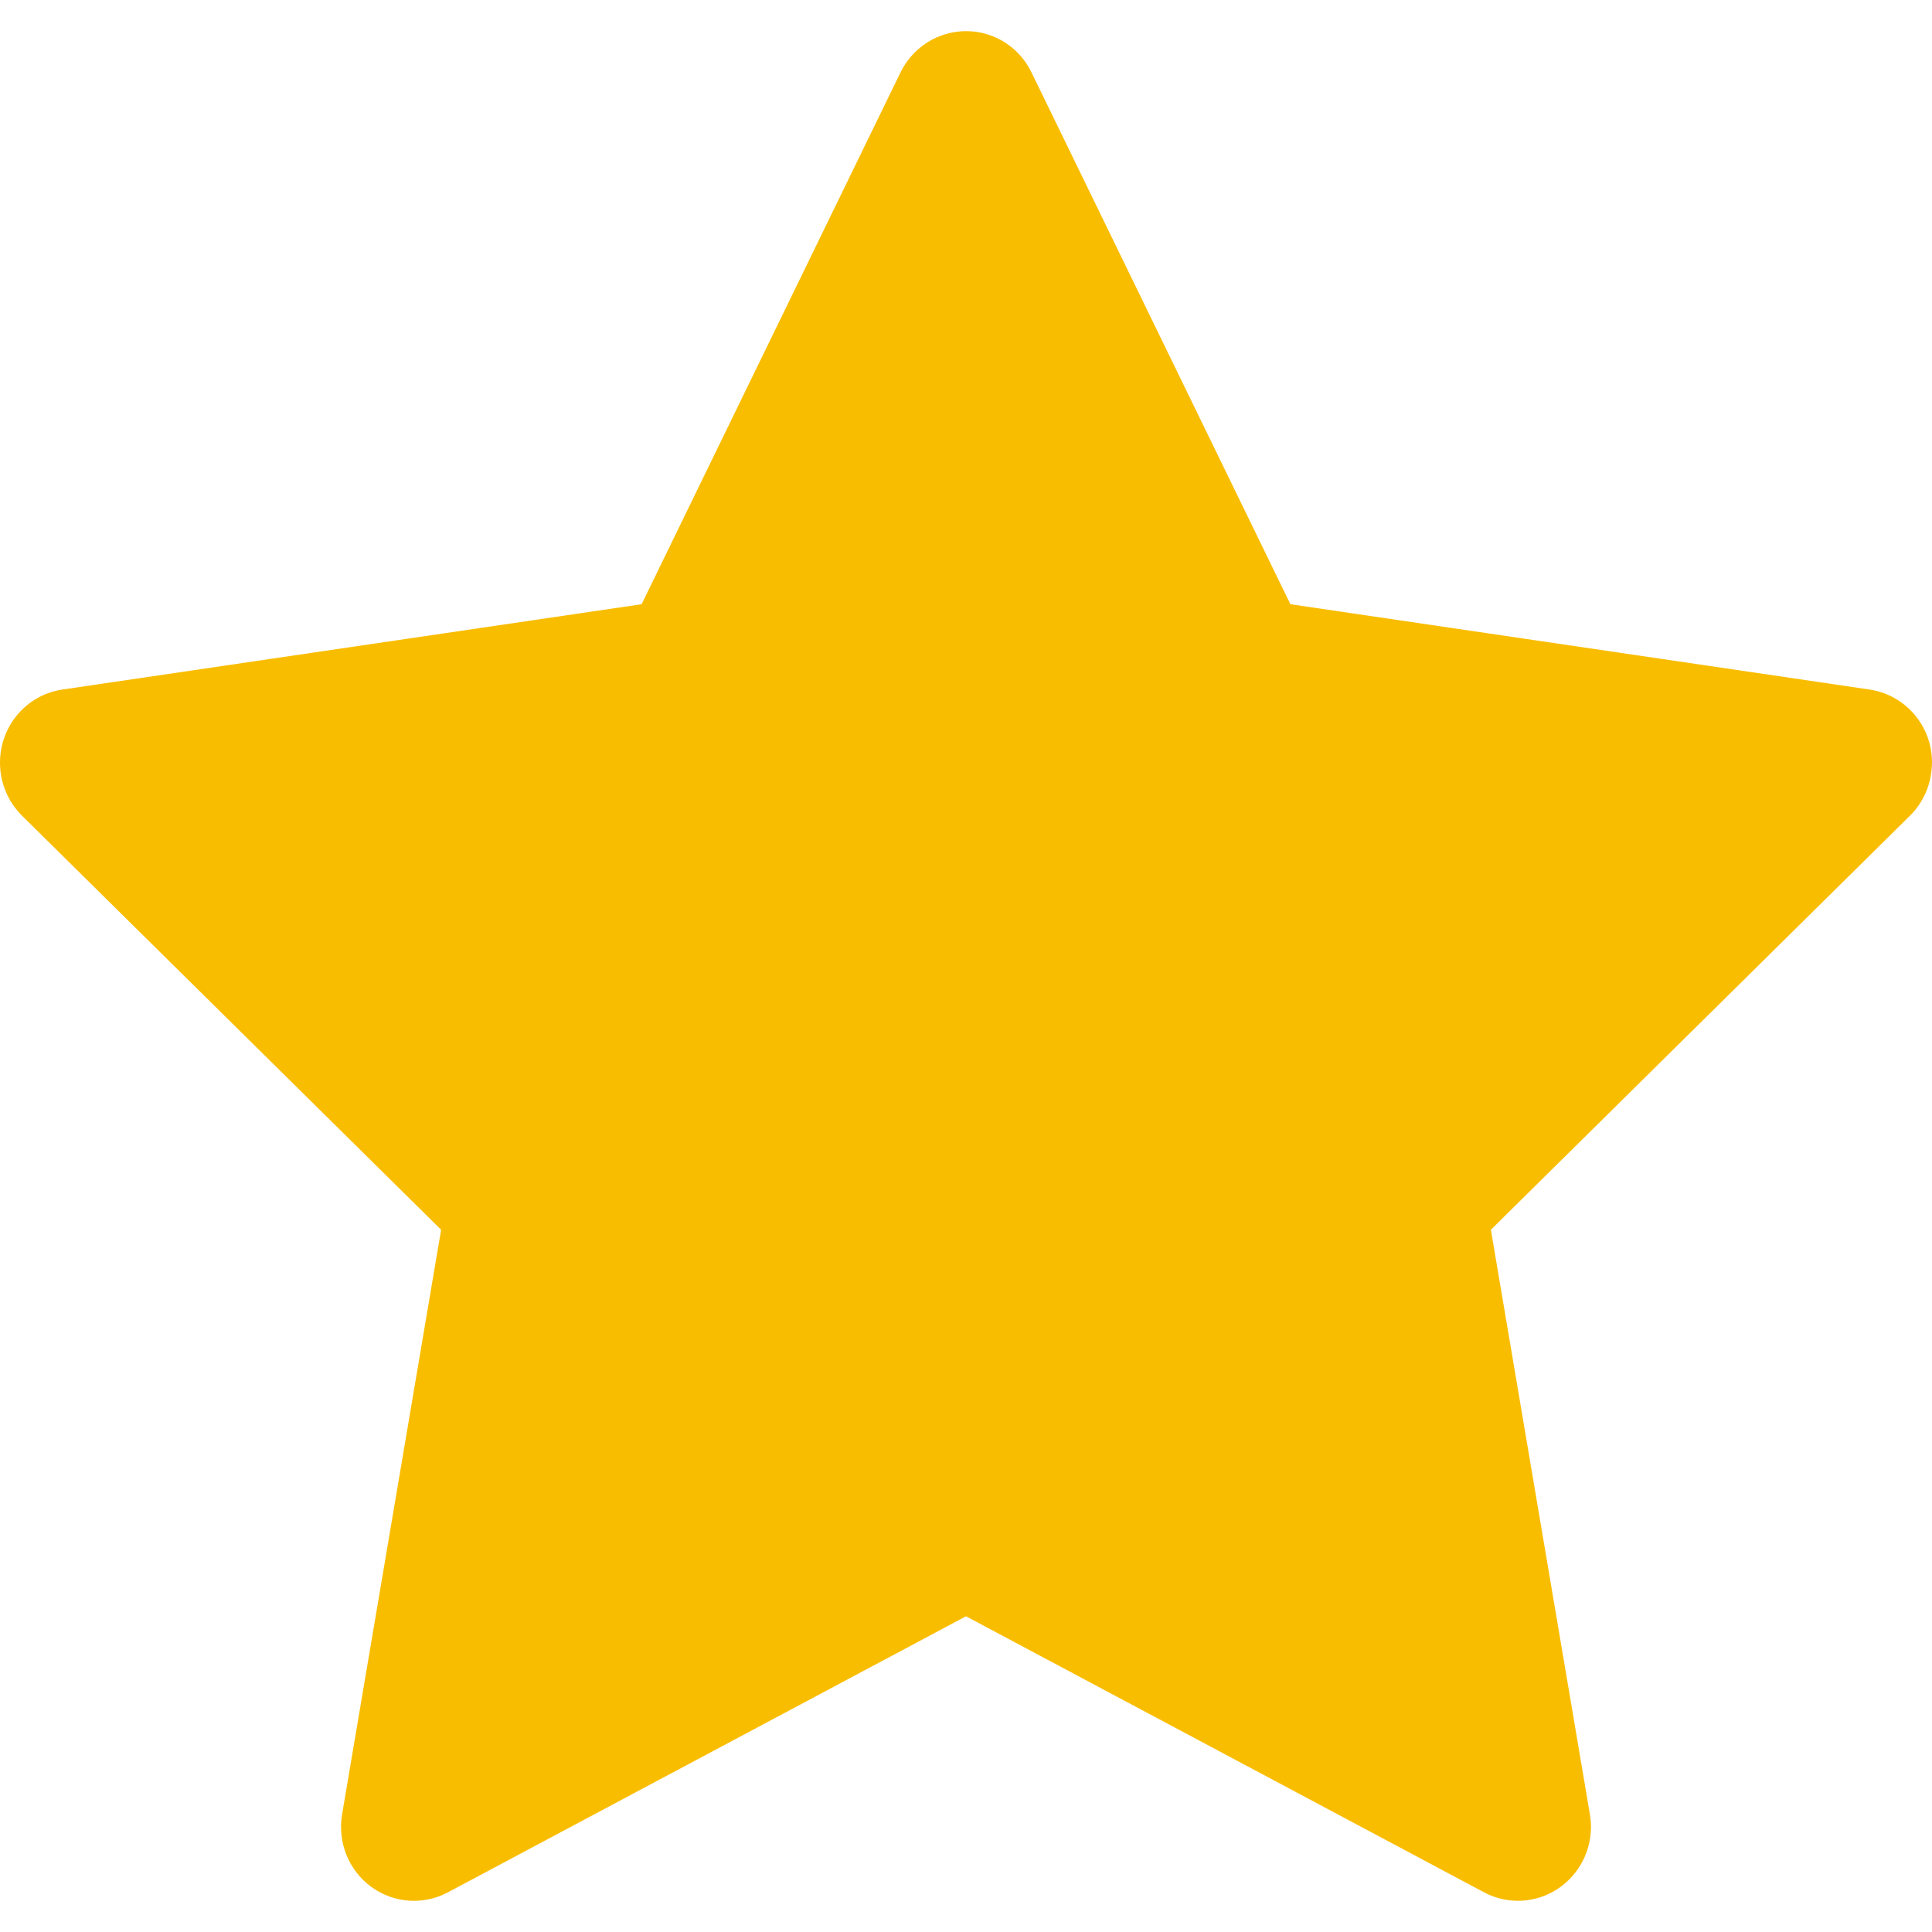 <svg width="17" height="17" viewBox="0 0 31 30" fill="none" xmlns="http://www.w3.org/2000/svg">
<path d="M29.998 10.564L20.705 9.195L16.55 0.66C16.437 0.427 16.25 0.237 16.02 0.122C15.441 -0.167 14.739 0.074 14.45 0.66L10.295 9.195L1.002 10.564C0.746 10.601 0.512 10.723 0.332 10.909C0.115 11.135 -0.004 11.438 0 11.754C0.004 12.069 0.132 12.369 0.354 12.589L7.078 19.232L5.489 28.613C5.452 28.831 5.476 29.055 5.558 29.261C5.64 29.466 5.778 29.644 5.955 29.774C6.131 29.904 6.341 29.981 6.559 29.997C6.777 30.013 6.995 29.966 7.188 29.863L15.5 25.434L23.812 29.863C24.039 29.985 24.303 30.026 24.555 29.982C25.192 29.87 25.62 29.258 25.511 28.613L23.922 19.232L30.646 12.589C30.829 12.407 30.95 12.17 30.986 11.91C31.085 11.261 30.639 10.66 29.998 10.564V10.564Z" fill="#F9BD00"/>
</svg>
